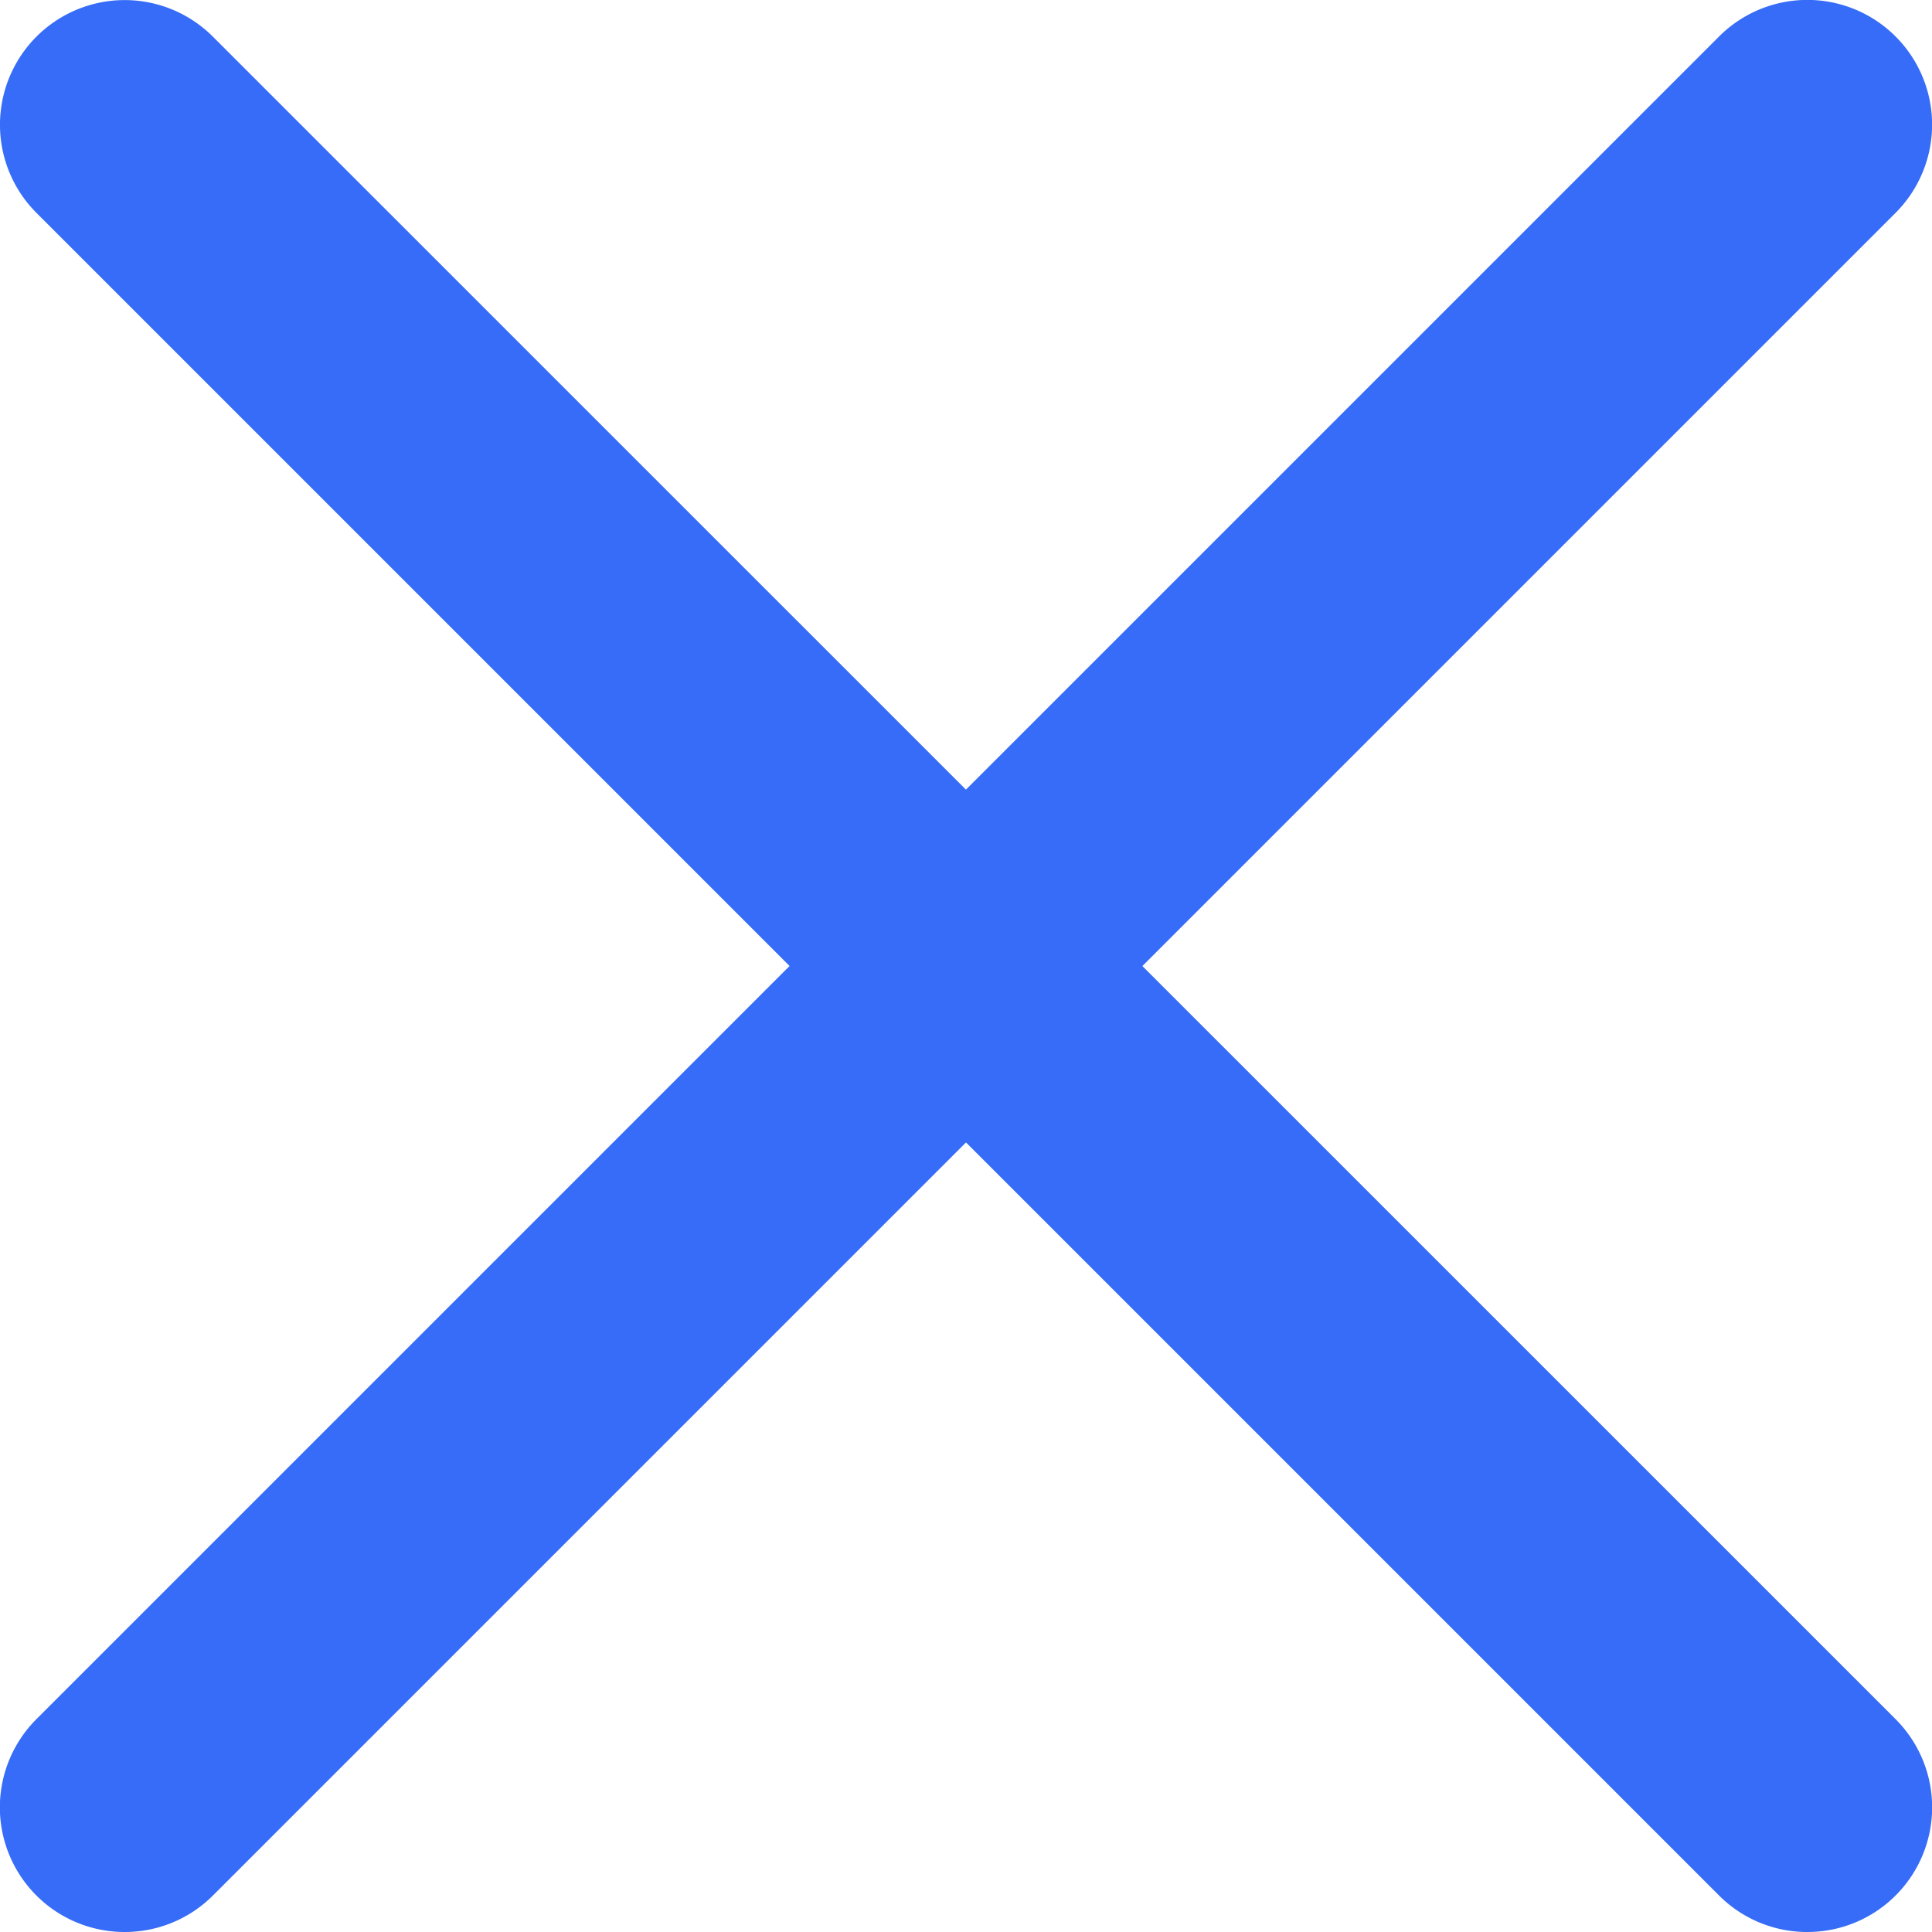 <svg xmlns="http://www.w3.org/2000/svg" viewBox="0 0 95 95"><defs><style>.cls-1{fill:#366cf7;stroke:#366cf7;stroke-miterlimit:10;stroke-width:5px;}</style></defs><title>Asset 1</title><g id="Layer_2" data-name="Layer 2"><g id="Layer_1-2" data-name="Layer 1"><path class="cls-1" d="M88.87,92.5a3.62,3.62,0,0,1-2.57-1.06L3.56,8.7A3.63,3.63,0,0,1,8.7,3.57L91.44,86.3a3.63,3.63,0,0,1-2.57,6.2Z"/><path class="cls-1" d="M6.13,92.5a3.63,3.63,0,0,1-2.57-6.2L86.3,3.56A3.63,3.63,0,1,1,91.44,8.7L8.7,91.44A3.62,3.62,0,0,1,6.13,92.5Z"/></g></g></svg>